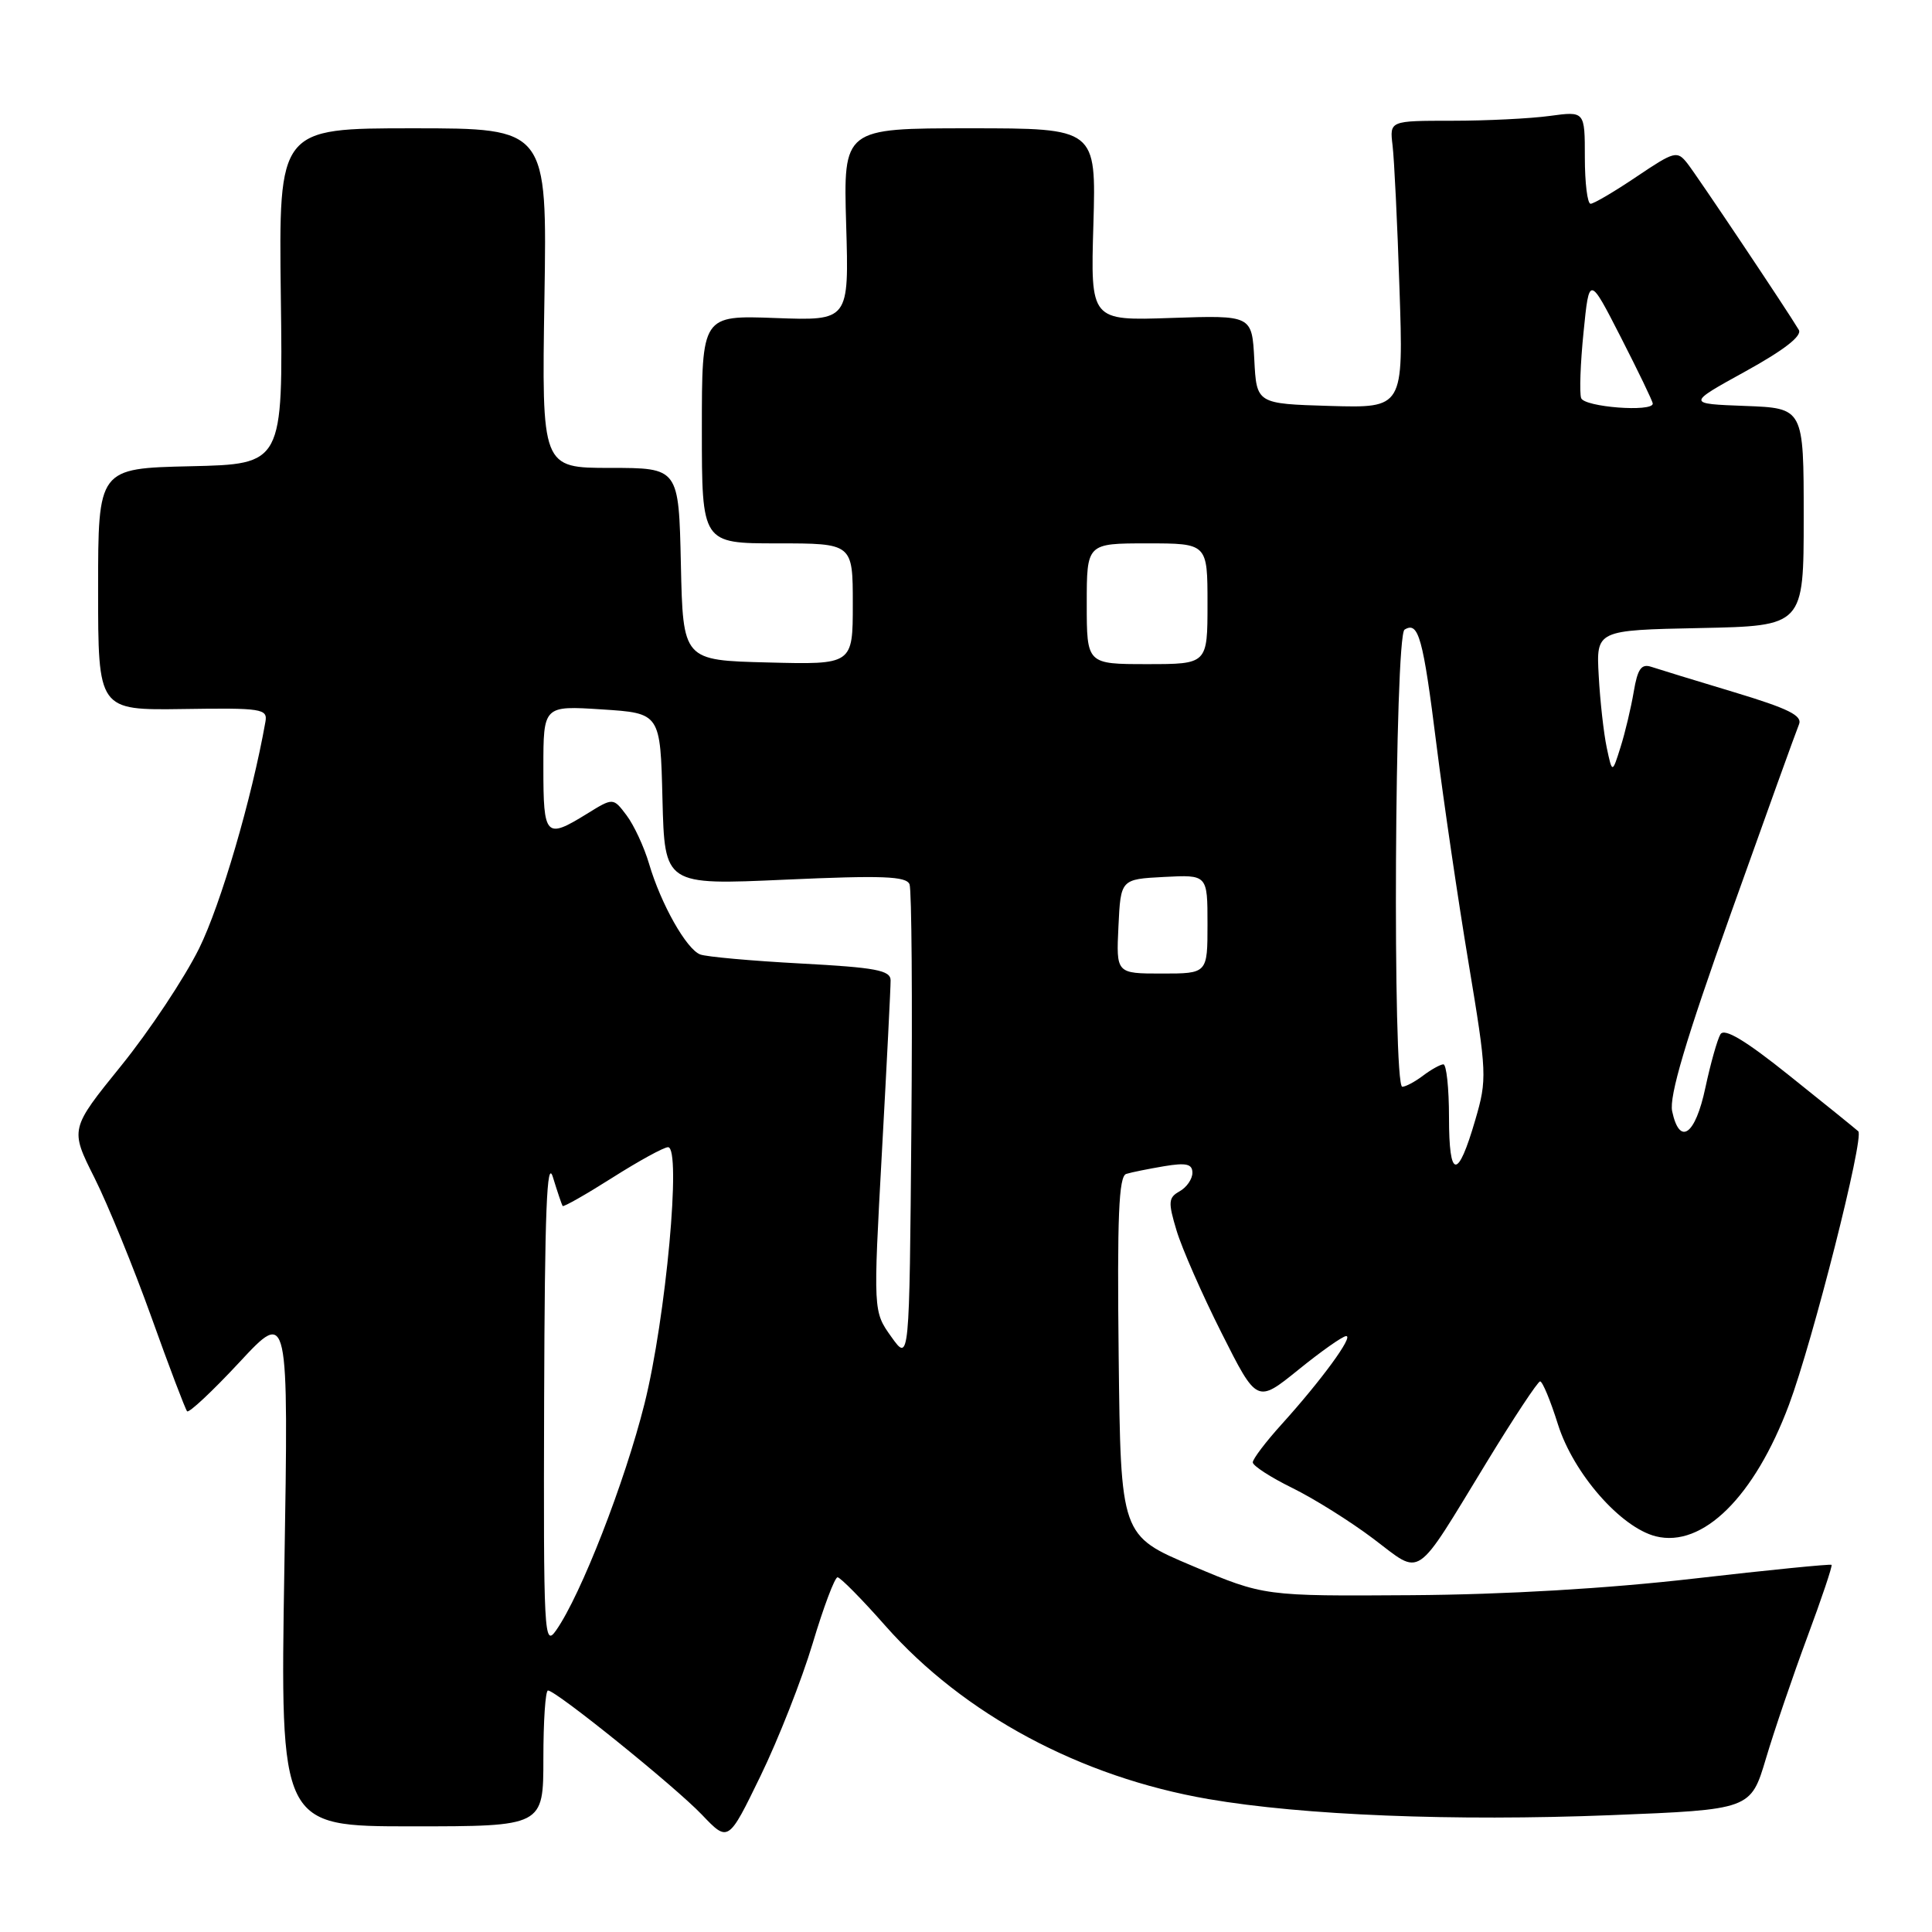 <?xml version="1.0" encoding="UTF-8" standalone="no"?>
<!DOCTYPE svg PUBLIC "-//W3C//DTD SVG 1.1//EN" "http://www.w3.org/Graphics/SVG/1.1/DTD/svg11.dtd" >
<svg xmlns="http://www.w3.org/2000/svg" xmlns:xlink="http://www.w3.org/1999/xlink" version="1.1" viewBox="0 0 256 256">
 <g >
 <path fill="currentColor"
d=" M 107.68 217.77 C 109.12 212.95 110.61 209.00 110.98 209.00 C 111.34 209.00 114.20 211.89 117.31 215.42 C 127.69 227.17 143.17 235.47 160.14 238.39 C 172.64 240.54 192.61 241.34 213.42 240.52 C 231.98 239.78 231.98 239.78 234.00 233.00 C 235.11 229.27 237.58 222.03 239.48 216.91 C 241.38 211.80 242.83 207.49 242.69 207.35 C 242.55 207.22 234.35 208.03 224.47 209.17 C 213.00 210.49 199.44 211.29 187.00 211.37 C 167.50 211.50 167.50 211.50 158.00 207.49 C 148.50 203.48 148.50 203.48 148.23 179.72 C 148.02 161.21 148.24 155.86 149.23 155.55 C 149.93 155.33 152.19 154.88 154.25 154.53 C 157.19 154.04 158.00 154.23 158.00 155.40 C 158.00 156.23 157.24 157.33 156.31 157.85 C 154.81 158.69 154.76 159.27 155.90 163.05 C 156.60 165.39 159.28 171.50 161.86 176.62 C 166.55 185.94 166.55 185.94 172.03 181.51 C 175.04 179.07 177.89 177.06 178.37 177.04 C 179.41 176.99 175.10 182.89 169.82 188.73 C 167.72 191.05 166.00 193.32 166.00 193.77 C 166.00 194.22 168.36 195.75 171.25 197.17 C 174.14 198.59 178.97 201.62 182.00 203.91 C 188.51 208.82 187.30 209.64 197.00 193.74 C 200.57 187.88 203.76 183.06 204.07 183.04 C 204.38 183.02 205.45 185.59 206.44 188.75 C 208.49 195.24 214.74 202.39 219.40 203.57 C 225.62 205.12 232.48 198.34 237.05 186.14 C 240.21 177.68 247.06 150.65 246.23 149.90 C 245.83 149.54 241.73 146.22 237.11 142.53 C 231.27 137.85 228.50 136.19 227.97 137.04 C 227.56 137.72 226.66 140.91 225.97 144.13 C 224.64 150.42 222.56 151.89 221.57 147.25 C 221.15 145.28 223.35 137.85 229.36 121.00 C 233.97 108.07 238.02 96.83 238.37 96.00 C 238.87 94.82 237.00 93.90 229.75 91.71 C 224.66 90.18 219.74 88.67 218.81 88.36 C 217.49 87.92 216.99 88.62 216.48 91.65 C 216.12 93.77 215.34 97.08 214.73 99.00 C 213.63 102.50 213.63 102.50 212.90 99.06 C 212.50 97.17 212.02 92.89 211.84 89.56 C 211.50 83.50 211.50 83.50 225.25 83.22 C 239.00 82.94 239.00 82.94 239.00 68.51 C 239.00 54.08 239.00 54.08 231.25 53.79 C 223.50 53.50 223.50 53.50 231.28 49.21 C 236.43 46.37 238.82 44.50 238.35 43.71 C 236.82 41.13 224.95 23.40 223.60 21.67 C 222.23 19.93 221.91 20.01 216.84 23.42 C 213.92 25.39 211.18 27.00 210.76 27.00 C 210.34 27.00 210.00 24.24 210.00 20.86 C 210.00 14.73 210.00 14.73 205.36 15.36 C 202.81 15.71 196.99 16.00 192.42 16.00 C 184.13 16.00 184.13 16.00 184.52 19.25 C 184.74 21.04 185.16 29.60 185.44 38.29 C 185.97 54.07 185.97 54.07 176.23 53.79 C 166.50 53.50 166.50 53.50 166.20 47.63 C 165.89 41.77 165.89 41.77 155.20 42.13 C 144.50 42.50 144.50 42.50 144.88 29.75 C 145.25 17.00 145.25 17.00 128.50 17.00 C 111.75 17.00 111.75 17.00 112.12 29.75 C 112.50 42.50 112.50 42.50 102.75 42.14 C 93.00 41.78 93.00 41.78 93.00 56.89 C 93.00 72.00 93.00 72.00 103.00 72.00 C 113.00 72.00 113.00 72.00 113.00 80.03 C 113.00 88.07 113.00 88.07 101.75 87.78 C 90.50 87.50 90.50 87.50 90.22 74.75 C 89.94 62.00 89.94 62.00 80.86 62.00 C 71.78 62.00 71.78 62.00 72.14 39.50 C 72.50 17.00 72.50 17.00 54.72 17.00 C 36.93 17.00 36.93 17.00 37.21 39.25 C 37.50 61.50 37.50 61.50 25.25 61.78 C 13.00 62.06 13.00 62.06 13.00 78.09 C 13.00 94.11 13.00 94.11 24.25 93.95 C 34.71 93.79 35.48 93.91 35.17 95.64 C 33.37 105.80 29.26 119.84 26.39 125.66 C 24.44 129.60 19.79 136.60 16.06 141.21 C 9.27 149.60 9.27 149.60 12.51 156.05 C 14.29 159.60 17.68 167.90 20.05 174.50 C 22.41 181.10 24.55 186.72 24.79 187.00 C 25.02 187.28 28.15 184.35 31.73 180.50 C 38.24 173.50 38.24 173.50 37.68 207.75 C 37.12 242.00 37.12 242.00 54.56 242.00 C 72.00 242.00 72.00 242.00 72.00 233.00 C 72.00 228.05 72.27 224.00 72.61 224.00 C 73.68 224.00 89.38 236.67 93.00 240.45 C 96.50 244.12 96.50 244.12 100.77 235.33 C 103.12 230.50 106.23 222.60 107.68 217.77 Z  M 72.10 185.47 C 72.18 160.45 72.46 153.34 73.27 156.00 C 73.86 157.93 74.44 159.63 74.55 159.80 C 74.67 159.96 77.63 158.28 81.13 156.06 C 84.63 153.84 87.96 152.01 88.52 152.01 C 90.32 151.99 88.24 174.64 85.40 186.00 C 82.79 196.42 76.97 211.34 73.70 216.01 C 72.09 218.32 72.01 216.80 72.10 185.47 Z  M 118.10 177.13 C 115.70 173.77 115.70 173.77 116.86 152.63 C 117.50 141.01 118.02 130.78 118.01 129.90 C 118.00 128.57 116.06 128.20 106.12 127.67 C 99.59 127.32 93.58 126.78 92.78 126.47 C 90.95 125.77 87.57 119.78 86.00 114.44 C 85.34 112.21 84.00 109.33 83.02 108.03 C 81.25 105.68 81.25 105.68 77.76 107.84 C 72.30 111.21 72.00 110.89 72.00 101.75 C 72.00 93.50 72.00 93.50 79.75 94.00 C 87.50 94.50 87.50 94.50 87.78 105.89 C 88.07 117.28 88.07 117.28 104.04 116.56 C 116.94 115.98 120.10 116.10 120.52 117.18 C 120.80 117.92 120.91 132.47 120.76 149.51 C 120.50 180.50 120.50 180.50 118.10 177.13 Z  M 192.00 148.06 C 192.00 144.18 191.66 141.01 191.25 141.03 C 190.84 141.05 189.63 141.72 188.56 142.53 C 187.49 143.34 186.25 144.00 185.81 144.00 C 184.50 144.00 184.80 84.24 186.11 83.43 C 187.96 82.29 188.56 84.44 190.35 98.76 C 191.30 106.32 193.21 119.31 194.60 127.64 C 197.02 142.19 197.06 143.00 195.49 148.37 C 193.16 156.39 192.00 156.29 192.00 148.06 Z  M 148.20 122.75 C 148.50 116.50 148.50 116.50 154.25 116.20 C 160.00 115.90 160.00 115.90 160.00 122.45 C 160.00 129.00 160.00 129.00 153.95 129.00 C 147.90 129.00 147.90 129.00 148.20 122.75 Z  M 144.00 80.00 C 144.00 72.00 144.00 72.00 152.00 72.00 C 160.00 72.00 160.00 72.00 160.00 80.00 C 160.00 88.00 160.00 88.00 152.00 88.00 C 144.00 88.00 144.00 88.00 144.00 80.00 Z  M 209.51 52.75 C 209.27 52.06 209.41 48.12 209.83 44.00 C 210.58 36.50 210.58 36.50 214.79 44.73 C 217.10 49.25 219.00 53.19 219.00 53.48 C 219.00 54.64 209.92 53.94 209.51 52.75 Z "/>
</g>
</svg>